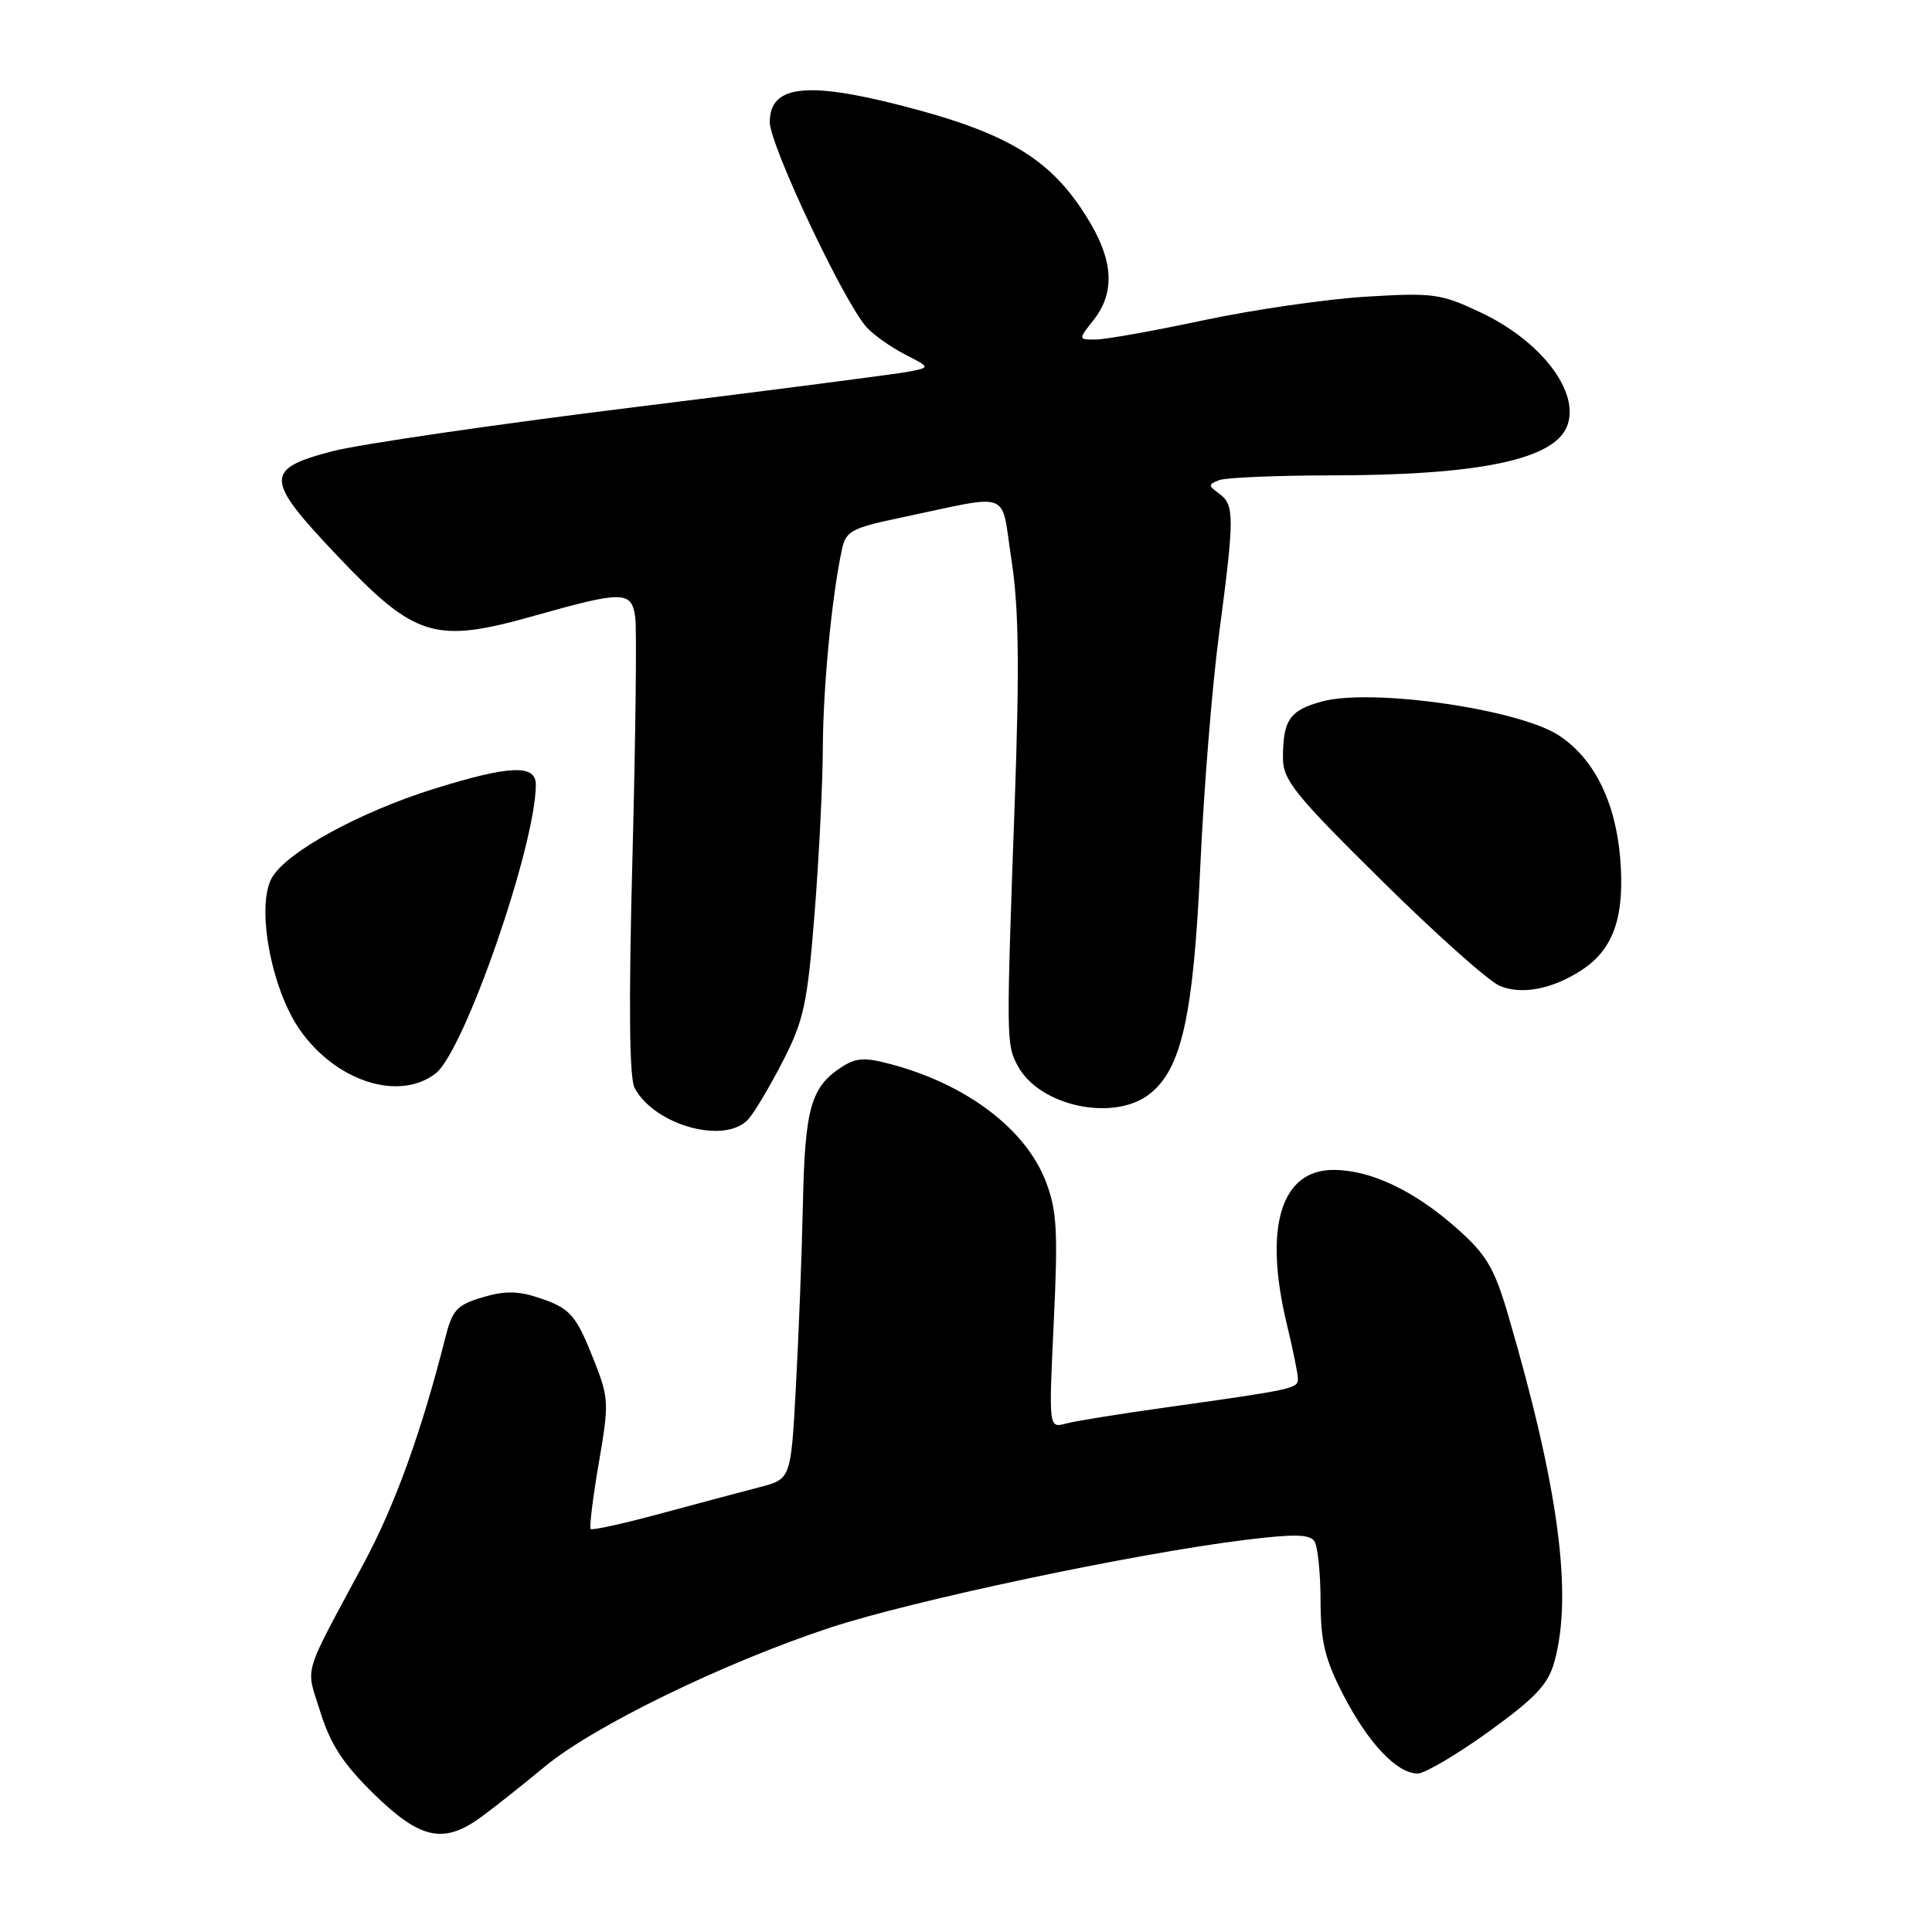 <?xml version="1.0" encoding="UTF-8" standalone="no"?>
<!DOCTYPE svg PUBLIC "-//W3C//DTD SVG 1.1//EN" "http://www.w3.org/Graphics/SVG/1.1/DTD/svg11.dtd" >
<svg xmlns="http://www.w3.org/2000/svg" xmlns:xlink="http://www.w3.org/1999/xlink" version="1.1" viewBox="0 0 256 256">
 <g >
 <path fill="currentColor"
d=" M 63.78 240.75 C 65.47 239.51 69.25 236.52 72.18 234.09 C 78.69 228.70 95.89 220.33 110.00 215.67 C 120.91 212.08 150.28 205.86 164.94 204.05 C 171.52 203.24 173.56 203.28 174.18 204.25 C 174.61 204.94 174.98 208.49 174.98 212.15 C 175.00 217.58 175.56 219.87 178.03 224.65 C 181.32 231.00 185.11 235.00 187.84 235.00 C 188.79 235.00 193.02 232.51 197.25 229.46 C 203.45 224.98 205.13 223.21 205.96 220.21 C 208.43 211.31 206.53 197.08 199.82 174.19 C 198.00 168.01 196.97 166.26 193.09 162.81 C 187.44 157.79 181.69 155.05 176.74 155.02 C 169.72 154.98 167.41 162.61 170.52 175.50 C 171.32 178.80 171.98 182.04 171.98 182.70 C 172.00 183.99 171.39 184.12 154.50 186.49 C 148.45 187.33 142.48 188.30 141.23 188.63 C 138.96 189.24 138.96 189.24 139.63 175.16 C 140.20 163.16 140.05 160.42 138.59 156.59 C 135.94 149.65 128.17 143.74 118.16 141.04 C 114.54 140.07 113.44 140.13 111.45 141.44 C 107.45 144.06 106.66 146.86 106.39 159.50 C 106.25 166.10 105.83 177.01 105.46 183.74 C 104.80 195.98 104.80 195.98 100.65 197.06 C 98.37 197.65 92.48 199.22 87.56 200.55 C 82.65 201.88 78.47 202.80 78.27 202.60 C 78.07 202.40 78.55 198.48 79.34 193.88 C 80.70 186.01 80.67 185.25 78.81 180.52 C 76.30 174.14 75.61 173.36 71.29 171.93 C 68.60 171.04 66.81 171.04 63.90 171.91 C 60.54 172.92 59.93 173.58 59.00 177.28 C 55.89 189.59 52.36 199.39 48.28 207.00 C 39.91 222.62 40.50 220.58 42.46 226.88 C 43.80 231.17 45.49 233.75 49.58 237.75 C 55.72 243.74 58.80 244.39 63.78 240.75 Z  M 99.20 148.25 C 100.04 147.29 102.10 143.80 103.79 140.50 C 106.51 135.20 106.99 132.93 107.93 121.11 C 108.52 113.74 109.01 103.84 109.03 99.11 C 109.06 91.09 110.21 79.07 111.56 72.80 C 112.08 70.37 112.84 69.96 119.32 68.60 C 134.37 65.44 132.56 64.76 134.02 74.15 C 134.99 80.39 135.10 88.17 134.47 105.95 C 133.32 138.00 133.33 138.37 134.85 141.22 C 137.72 146.59 147.58 148.69 152.34 144.95 C 156.59 141.61 158.14 134.55 159.06 114.50 C 159.51 104.60 160.62 90.88 161.53 84.00 C 163.58 68.50 163.59 66.90 161.56 65.42 C 160.07 64.33 160.07 64.19 161.55 63.62 C 162.44 63.28 169.09 63.00 176.33 62.99 C 195.99 62.98 205.95 60.90 207.66 56.44 C 209.38 51.96 204.25 45.21 196.23 41.42 C 190.94 38.91 189.92 38.77 181.03 39.31 C 175.79 39.63 166.10 41.03 159.50 42.43 C 152.90 43.84 146.45 44.99 145.18 44.99 C 142.85 45.00 142.85 45.00 144.93 42.37 C 147.67 38.88 147.54 34.79 144.53 29.65 C 139.61 21.25 133.88 17.68 119.37 13.97 C 106.77 10.74 102.00 11.35 102.00 16.18 C 102.00 19.22 111.82 40.03 114.82 43.35 C 115.74 44.37 118.03 45.99 119.89 46.95 C 123.29 48.69 123.29 48.69 120.39 49.25 C 118.80 49.56 102.43 51.68 84.00 53.96 C 65.57 56.24 47.58 58.87 44.00 59.80 C 34.98 62.17 35.05 63.48 44.73 73.68 C 55.03 84.52 57.62 85.31 70.74 81.61 C 82.57 78.27 83.67 78.28 84.17 81.75 C 84.39 83.26 84.22 97.49 83.81 113.36 C 83.29 132.87 83.38 142.84 84.09 144.16 C 86.76 149.16 96.20 151.72 99.20 148.25 Z  M 57.73 142.23 C 61.53 139.28 71.00 111.98 71.00 103.96 C 71.00 101.26 67.54 101.40 57.55 104.51 C 47.66 107.59 37.99 112.89 36.03 116.30 C 33.91 120.02 35.91 130.98 39.72 136.44 C 44.50 143.30 52.88 145.99 57.73 142.23 Z  M 209.60 128.53 C 213.84 125.75 215.32 121.40 214.68 113.67 C 214.05 106.19 211.19 100.48 206.56 97.45 C 201.24 93.96 181.80 91.17 175.21 92.94 C 170.88 94.11 170.00 95.38 170.00 100.46 C 170.00 103.36 171.56 105.30 183.03 116.63 C 190.19 123.71 197.25 130.01 198.71 130.63 C 201.63 131.86 205.71 131.07 209.60 128.53 Z "/>
</g>
</svg>